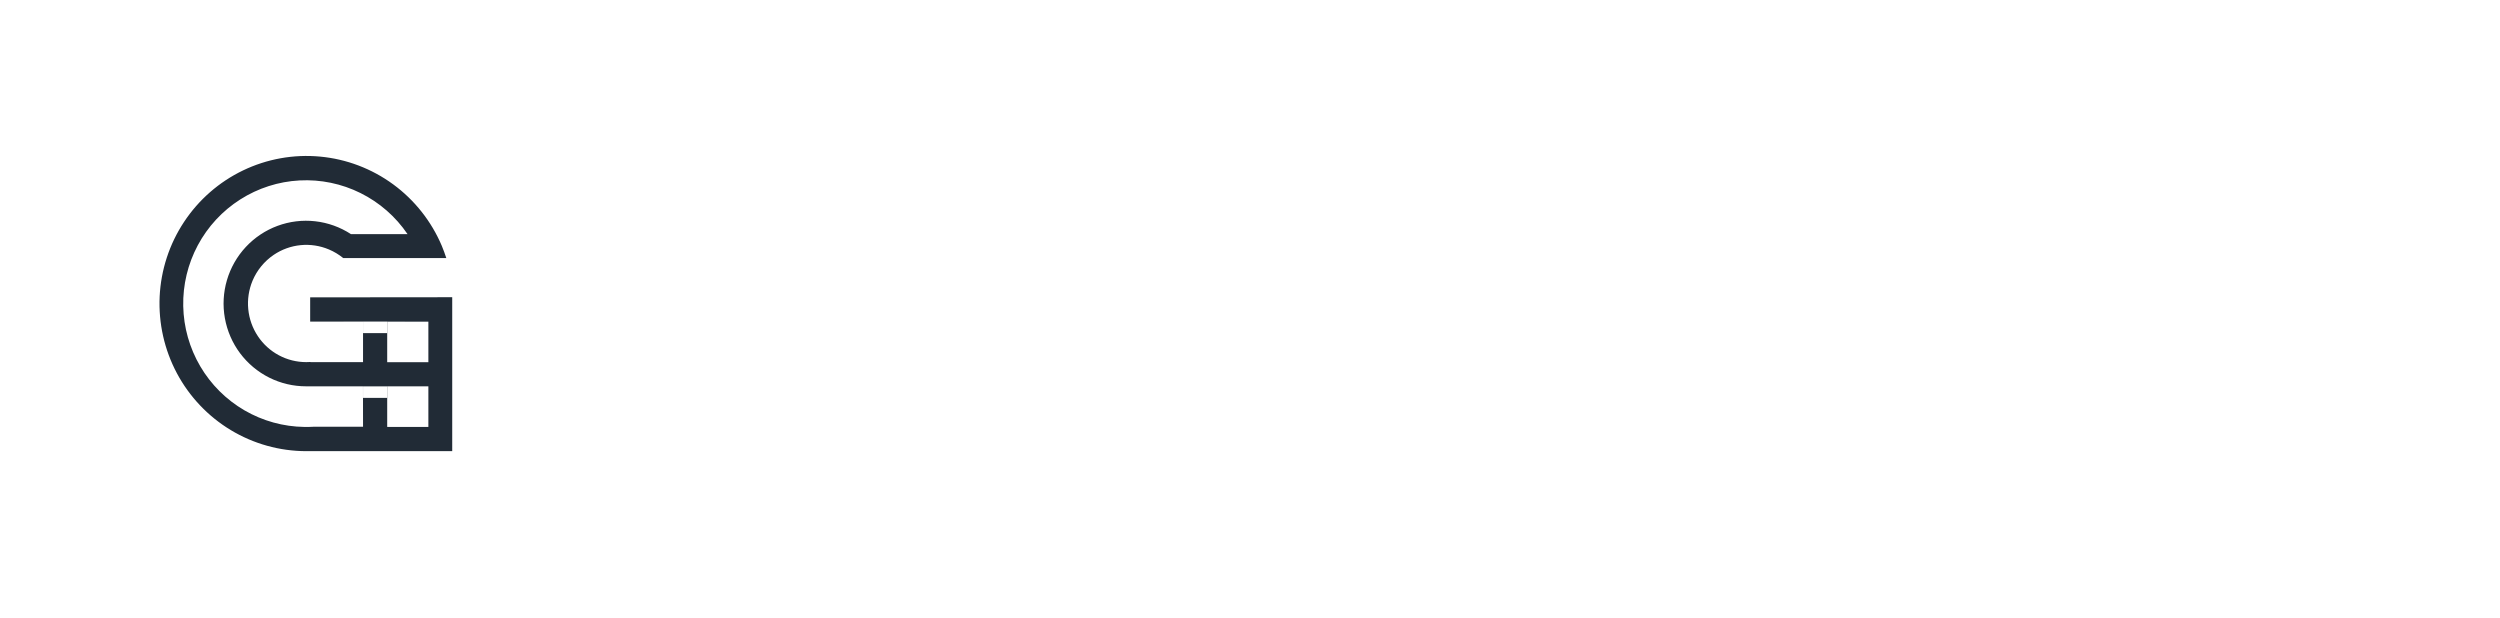 <svg width="178" height="44" viewBox="0 0 178 44" fill="none" xmlns="http://www.w3.org/2000/svg">
<g clip-path="url(#clip0_121_53807)" filter="url(#filter0_d_121_53807)">
<path d="M67.005 25.45H64.213V10.101H69.948C70.64 10.091 71.326 10.233 71.958 10.519C72.539 10.783 73.062 11.16 73.497 11.628C73.922 12.084 74.258 12.616 74.489 13.196C74.891 14.19 74.953 15.29 74.664 16.324C74.546 16.75 74.368 17.158 74.136 17.534C73.641 18.329 72.936 18.971 72.099 19.386C72.846 20.409 73.588 21.422 74.326 22.424C75.064 23.427 75.811 24.435 76.566 25.45H74.372C74.192 25.445 74.014 25.413 73.844 25.352C73.624 25.28 73.414 25.177 73.22 25.048C72.981 24.892 72.755 24.715 72.548 24.517C72.296 24.269 72.069 23.996 71.872 23.702L69.09 19.931H67.005V25.45ZM70.034 17.106C70.301 17.104 70.564 17.044 70.805 16.929C71.046 16.819 71.265 16.662 71.446 16.467C71.629 16.272 71.775 16.046 71.877 15.798C71.983 15.55 72.037 15.283 72.037 15.013C72.038 14.738 71.983 14.466 71.877 14.213C71.774 13.966 71.628 13.739 71.446 13.544C71.264 13.35 71.046 13.194 70.805 13.084C70.564 12.968 70.301 12.908 70.034 12.907H67.005V17.095L70.034 17.106Z" fill="white"/>
<path d="M84.024 10.101H86.556L93.242 25.45H91.501C91.116 25.453 90.738 25.346 90.412 25.14C90.087 24.935 89.83 24.636 89.675 24.282L88.766 22.205H81.814L80.918 24.282C80.845 24.455 80.742 24.614 80.617 24.754C80.489 24.897 80.342 25.02 80.181 25.122C80.016 25.227 79.838 25.308 79.651 25.363C79.466 25.421 79.273 25.45 79.079 25.45H77.339L84.024 10.101ZM83.052 19.386H87.528L85.531 14.738C85.446 14.55 85.383 14.352 85.344 14.149C85.312 13.972 85.291 13.834 85.284 13.742C85.271 13.88 85.249 14.018 85.221 14.154C85.18 14.354 85.122 14.55 85.044 14.738L83.052 19.386Z" fill="white"/>
<path d="M101.28 25.45H98.472V18.948C98.475 18.735 98.424 18.524 98.323 18.337C98.202 18.127 98.071 17.923 97.928 17.727L92.316 10.101H94.46C94.89 10.092 95.317 10.187 95.703 10.379C96.064 10.566 96.371 10.842 96.594 11.182L99.614 15.285C99.702 15.404 99.768 15.539 99.808 15.681C99.843 15.816 99.862 15.903 99.869 15.938C99.882 15.853 99.902 15.769 99.929 15.687C99.971 15.541 100.042 15.404 100.136 15.285L103.145 11.193C103.363 10.845 103.671 10.562 104.037 10.374C104.423 10.185 104.849 10.092 105.278 10.101H107.449L101.821 17.737C101.737 17.852 101.66 17.957 101.599 18.054C101.535 18.145 101.477 18.24 101.423 18.337C101.374 18.429 101.338 18.526 101.312 18.627C101.286 18.732 101.274 18.84 101.275 18.948L101.28 25.45Z" fill="white"/>
<path d="M122.889 18.082V23.979C122.543 24.299 122.153 24.567 121.731 24.776C121.299 24.99 120.846 25.159 120.379 25.279C119.888 25.405 119.389 25.49 118.884 25.535C118.371 25.581 117.848 25.604 117.319 25.604C116.267 25.612 115.224 25.402 114.258 24.988C113.325 24.593 112.476 24.023 111.757 23.312C111.041 22.599 110.469 21.756 110.073 20.828C109.665 19.862 109.455 18.825 109.455 17.777C109.455 16.73 109.665 15.693 110.073 14.727C110.47 13.796 111.045 12.95 111.764 12.236C112.484 11.525 113.332 10.956 114.265 10.56C116.202 9.752 118.381 9.74 120.326 10.528C121.243 10.909 122.078 11.458 122.79 12.146L122.684 12.243C122.558 12.37 122.411 12.473 122.25 12.547C122.084 12.616 121.906 12.65 121.728 12.648C121.481 12.649 121.241 12.575 121.039 12.434C120.508 12.07 119.927 11.784 119.313 11.585C118.671 11.379 118 11.277 117.326 11.281C116.74 11.279 116.156 11.356 115.592 11.511C115.046 11.659 114.522 11.88 114.036 12.168C113.555 12.45 113.11 12.791 112.714 13.182C112.316 13.574 111.974 14.016 111.694 14.497C111.409 14.986 111.187 15.508 111.034 16.052C110.875 16.613 110.796 17.194 110.797 17.777C110.796 18.36 110.877 18.942 111.04 19.503C111.356 20.592 111.951 21.58 112.767 22.371C113.173 22.764 113.625 23.105 114.114 23.387C114.612 23.674 115.146 23.895 115.7 24.044C116.267 24.198 116.854 24.276 117.444 24.273C118.172 24.276 118.9 24.177 119.601 23.98C120.299 23.782 120.964 23.485 121.576 23.098V19.416H120.213C120.037 19.419 119.864 19.386 119.702 19.319C119.54 19.252 119.394 19.152 119.273 19.026C119.162 18.907 119.075 18.767 119.016 18.615C118.956 18.458 118.926 18.291 118.926 18.123V18.08L122.889 18.082Z" fill="white"/>
<path d="M128.719 25.45H127.367V10.101H132.792C133.376 10.096 133.953 10.211 134.491 10.437C135.004 10.655 135.472 10.968 135.867 11.359C136.263 11.751 136.579 12.214 136.797 12.725C137.026 13.252 137.141 13.821 137.139 14.395C137.139 14.918 137.047 15.436 136.867 15.927C136.694 16.407 136.442 16.857 136.122 17.256C135.804 17.648 135.416 17.977 134.976 18.226C134.528 18.479 134.031 18.638 133.517 18.691L138.64 25.45H138.003C137.261 25.45 136.711 25.177 136.36 24.638L131.852 18.691H128.719V25.45ZM128.719 11.438V17.352H132.792C133.191 17.354 133.588 17.276 133.955 17.122C134.311 16.973 134.633 16.758 134.906 16.488C135.179 16.217 135.397 15.898 135.549 15.547C135.708 15.184 135.79 14.791 135.786 14.395C135.79 14.001 135.708 13.611 135.549 13.25C135.24 12.542 134.67 11.978 133.955 11.674C133.588 11.516 133.193 11.436 132.792 11.438H128.719Z" fill="white"/>
<path d="M143.426 25.45H142.191V10.101H143.426V25.45Z" fill="white"/>
<path d="M148.677 25.45V10.101H154.301C155.657 10.095 156.988 10.458 158.155 11.15C159.289 11.822 160.235 12.771 160.905 13.908C161.593 15.082 161.956 16.419 161.956 17.78C161.956 19.142 161.593 20.479 160.905 21.653C160.571 22.219 160.168 22.741 159.704 23.206C158.77 24.145 157.607 24.824 156.333 25.175C155.672 25.36 154.987 25.453 154.301 25.45H148.677ZM154.301 24.11C155.149 24.117 155.988 23.948 156.769 23.613C157.516 23.292 158.196 22.832 158.774 22.258C159.351 21.681 159.811 20.997 160.13 20.244C160.457 19.464 160.625 18.627 160.625 17.78C160.625 16.934 160.457 16.097 160.13 15.317C159.811 14.563 159.351 13.877 158.774 13.298C158.198 12.721 157.516 12.259 156.769 11.937C155.988 11.602 155.149 11.432 154.301 11.438H150.01V24.11H154.301Z" fill="white"/>
<path d="M171.636 12.127C171.472 12.014 171.326 11.906 171.203 11.807C170.944 11.6 170.643 11.454 170.319 11.38C170.086 11.333 169.848 11.311 169.611 11.316C169.21 11.314 168.809 11.385 168.434 11.525C168.077 11.656 167.745 11.846 167.452 12.087C167.178 12.314 166.95 12.594 166.785 12.91C166.623 13.216 166.537 13.558 166.538 13.904C166.528 14.239 166.58 14.573 166.694 14.888C166.808 15.157 166.991 15.391 167.225 15.567C167.523 15.793 167.851 15.977 168.2 16.113C168.602 16.28 169.101 16.467 169.694 16.674C170.009 16.792 170.304 16.899 170.578 16.996C170.849 17.095 171.11 17.197 171.349 17.3C171.582 17.398 171.809 17.508 172.029 17.63C172.24 17.749 172.442 17.883 172.634 18.031C173.116 18.39 173.485 18.881 173.695 19.444C173.903 20.032 174.006 20.651 174 21.274C174.009 21.899 173.873 22.518 173.603 23.082C173.347 23.607 172.983 24.072 172.534 24.445C172.066 24.829 171.53 25.121 170.953 25.306C170.327 25.51 169.672 25.61 169.013 25.604C167.679 25.604 166.554 25.209 165.64 24.417C165.411 24.208 165.197 23.981 165.003 23.739C164.848 23.543 164.706 23.337 164.581 23.122L164.74 23.027C164.944 22.901 165.176 22.831 165.415 22.824C165.581 22.823 165.747 22.846 165.908 22.893C166.066 22.94 166.21 23.027 166.326 23.145C166.571 23.379 166.839 23.588 167.124 23.771C167.335 23.903 167.562 24.011 167.797 24.092C167.996 24.157 168.201 24.198 168.408 24.214C168.604 24.228 168.805 24.239 169.013 24.246C169.448 24.26 169.882 24.211 170.303 24.101C170.722 23.999 171.117 23.819 171.47 23.571C171.818 23.325 172.107 23.005 172.317 22.635C172.545 22.219 172.658 21.751 172.645 21.278C172.665 20.794 172.578 20.311 172.388 19.865C172.227 19.524 171.983 19.229 171.68 19.004C171.35 18.769 170.987 18.584 170.603 18.453C170.189 18.306 169.743 18.14 169.265 17.955C168.658 17.713 168.105 17.487 167.605 17.282C167.146 17.099 166.717 16.852 166.326 16.549C165.974 16.27 165.691 15.913 165.5 15.507C165.286 15 165.186 14.452 165.206 13.903C165.2 13.336 165.335 12.777 165.603 12.277C165.86 11.8 166.207 11.377 166.626 11.03C167.047 10.683 167.526 10.412 168.041 10.228C168.546 10.044 169.081 9.948 169.619 9.946C170.035 9.94 170.45 10 170.847 10.122C171.199 10.232 171.536 10.383 171.852 10.571C172.148 10.747 172.425 10.953 172.678 11.186C172.923 11.414 173.15 11.639 173.358 11.861L173.025 12.095C172.935 12.161 172.837 12.213 172.731 12.251C172.601 12.293 172.465 12.312 172.328 12.309C172.084 12.318 171.844 12.255 171.636 12.127Z" fill="white"/>
<path d="M59.678 17.242V23.676C59.307 24.05 58.884 24.37 58.424 24.628C57.975 24.879 57.5 25.079 57.007 25.225C56.504 25.372 55.989 25.472 55.467 25.524C54.931 25.578 54.392 25.606 53.853 25.605C52.804 25.614 51.765 25.406 50.799 24.996C49.867 24.6 49.019 24.032 48.297 23.322C47.58 22.609 47.007 21.765 46.609 20.835C46.195 19.87 45.985 18.83 45.992 17.78C45.985 16.391 46.352 15.025 47.055 13.826C47.4 13.245 47.817 12.71 48.296 12.233C49.26 11.274 50.456 10.582 51.768 10.224C52.448 10.037 53.15 9.944 53.855 9.946C54.422 9.945 54.986 10.01 55.538 10.139C56.088 10.267 56.623 10.454 57.133 10.697C57.646 10.945 58.134 11.242 58.591 11.582C59.058 11.927 59.492 12.315 59.89 12.739L59.244 13.393C59.062 13.592 58.838 13.751 58.589 13.856C58.339 13.961 58.069 14.011 57.798 14.003C57.407 14.006 57.024 13.887 56.704 13.662C56.296 13.381 55.849 13.161 55.379 13.007C54.889 12.848 54.377 12.769 53.862 12.771C53.192 12.769 52.529 12.904 51.913 13.168C50.702 13.673 49.731 14.626 49.205 15.828C48.936 16.442 48.799 17.105 48.802 17.775C48.797 18.456 48.94 19.131 49.22 19.752C49.634 20.661 50.301 21.433 51.142 21.973C51.983 22.514 52.961 22.802 53.961 22.802C54.302 22.794 54.643 22.765 54.98 22.715C55.299 22.667 55.614 22.6 55.924 22.513C56.249 22.424 56.559 22.29 56.847 22.117V19.959L55.962 19.943C55.696 19.944 55.433 19.887 55.191 19.777C54.955 19.662 54.764 19.471 54.649 19.235C54.492 18.88 54.422 18.493 54.445 18.106V17.247L59.678 17.242Z" fill="white"/>
<path d="M39.707 20.284C40.963 10.424 34.021 1.409 24.201 0.147C14.382 -1.114 5.403 5.857 4.147 15.716C2.891 25.576 9.833 34.591 19.652 35.853C29.472 37.114 38.451 30.143 39.707 20.284Z" fill="white"/>
<path d="M22.591 17.717V19.442H26.354V22.328H22.617V22.317C22.518 22.317 22.414 22.328 22.314 22.328C21.759 22.329 21.209 22.219 20.697 22.002C19.954 21.687 19.317 21.162 18.863 20.492C18.305 19.662 18.064 18.659 18.182 17.665C18.301 16.672 18.772 15.754 19.509 15.08C20.245 14.406 21.199 14.021 22.196 13.995C23.192 13.97 24.165 14.305 24.935 14.94H32.273C32.179 14.645 32.069 14.354 31.953 14.072C31.217 12.321 30.022 10.804 28.495 9.681C26.969 8.558 25.167 7.872 23.283 7.695C21.399 7.518 19.502 7.858 17.795 8.678C16.087 9.497 14.633 10.767 13.588 12.35C12.541 13.934 11.943 15.773 11.855 17.671C11.767 19.569 12.193 21.455 13.088 23.13C13.983 24.804 15.314 26.203 16.938 27.178C18.562 28.154 20.419 28.669 22.312 28.668H32.707V17.713L22.591 17.717ZM26.354 26.927H22.889C22.758 26.927 22.624 26.941 22.481 26.943H22.179C20.677 26.922 19.205 26.512 17.906 25.754C16.607 24.996 15.525 23.915 14.763 22.615C14.001 21.314 13.586 19.839 13.557 18.33C13.528 16.822 13.887 15.332 14.598 14.003C15.31 12.674 16.35 11.552 17.619 10.744C18.888 9.937 20.343 9.471 21.843 9.392C23.344 9.313 24.839 9.623 26.186 10.293C27.532 10.963 28.683 11.97 29.529 13.216H25.498C24.731 12.72 23.859 12.409 22.952 12.31C22.045 12.21 21.127 12.324 20.272 12.643C19.416 12.962 18.647 13.477 18.024 14.147C17.401 14.817 16.943 15.623 16.684 16.502C16.426 17.381 16.376 18.308 16.537 19.21C16.698 20.111 17.066 20.963 17.613 21.697C18.159 22.431 18.868 23.027 19.684 23.438C20.499 23.849 21.399 24.063 22.312 24.063H26.354V26.927ZM31.005 26.943H28.074L28.09 26.933H28.074V24.067H31.005V26.943ZM31.005 22.332H28.074V19.446H31.005V22.332Z" fill="white"/>
<path d="M22.084 17.172V18.897H25.848V21.783H22.108V21.773C22.008 21.773 21.904 21.783 21.806 21.783C21.126 21.784 20.456 21.617 19.855 21.295C19.254 20.974 18.742 20.509 18.364 19.941C17.979 19.366 17.743 18.703 17.676 18.013C17.609 17.324 17.714 16.628 17.98 15.989C18.294 15.242 18.818 14.602 19.487 14.147C20.059 13.76 20.718 13.521 21.405 13.454C22.092 13.387 22.785 13.493 23.421 13.762C23.788 13.917 24.131 14.124 24.44 14.376H31.778C31.682 14.081 31.574 13.791 31.458 13.508C30.719 11.761 29.523 10.247 27.996 9.127C26.469 8.007 24.669 7.324 22.786 7.149C20.904 6.974 19.009 7.315 17.303 8.135C15.598 8.954 14.146 10.223 13.101 11.805C12.055 13.386 11.457 15.223 11.367 17.119C11.279 19.016 11.703 20.901 12.595 22.575C13.488 24.248 14.815 25.648 16.436 26.625C18.057 27.602 19.912 28.12 21.802 28.123H32.198V17.162L22.084 17.172ZM25.848 26.382H22.383C22.251 26.382 22.118 26.396 21.976 26.398H21.68C20.177 26.379 18.704 25.971 17.404 25.215C16.104 24.458 15.019 23.377 14.256 22.077C13.493 20.777 13.076 19.302 13.046 17.793C13.015 16.284 13.373 14.793 14.084 13.463C14.794 12.134 15.835 11.01 17.104 10.202C18.373 9.393 19.828 8.926 21.329 8.847C22.83 8.767 24.326 9.077 25.672 9.747C27.019 10.417 28.172 11.424 29.018 12.671H24.99C24.224 12.171 23.352 11.857 22.443 11.754C21.535 11.652 20.615 11.764 19.757 12.082C18.9 12.399 18.128 12.914 17.503 13.584C16.878 14.254 16.418 15.062 16.159 15.942C15.9 16.822 15.849 17.751 16.011 18.655C16.173 19.558 16.542 20.411 17.09 21.146C17.638 21.88 18.35 22.476 19.168 22.886C19.986 23.296 20.888 23.508 21.802 23.506H25.844L25.848 26.382ZM30.5 26.398H27.569L27.583 26.388H27.569V23.506H30.5V26.398ZM30.5 21.787H27.569V18.901H30.5V21.787Z" fill="#212B36"/>
<path d="M25.848 23.509H27.569V24.329H25.848V23.509Z" fill="white"/>
<path d="M24.456 18.898H25.848V19.718H27.567V18.898H28.828V18.895H24.456V18.898Z" fill="white"/>
</g>
<defs>
<filter id="filter0_d_121_53807" x="0" y="0" width="178" height="44" filterUnits="userSpaceOnUse" color-interpolation-filters="sRGB">
<feFlood flood-opacity="0" result="BackgroundImageFix"/>
<feColorMatrix in="SourceAlpha" type="matrix" values="0 0 0 0 0 0 0 0 0 0 0 0 0 0 0 0 0 0 127 0" result="hardAlpha"/>
<feOffset dy="4"/>
<feGaussianBlur stdDeviation="2"/>
<feComposite in2="hardAlpha" operator="out"/>
<feColorMatrix type="matrix" values="0 0 0 0 0 0 0 0 0 0 0 0 0 0 0 0 0 0 0.25 0"/>
<feBlend mode="normal" in2="BackgroundImageFix" result="effect1_dropShadow_121_53807"/>
<feBlend mode="normal" in="SourceGraphic" in2="effect1_dropShadow_121_53807" result="shape"/>
</filter>
<clipPath id="clip0_121_53807">
<rect width="170" height="36" fill="white" transform="translate(4)"/>
</clipPath>
</defs>
</svg>

